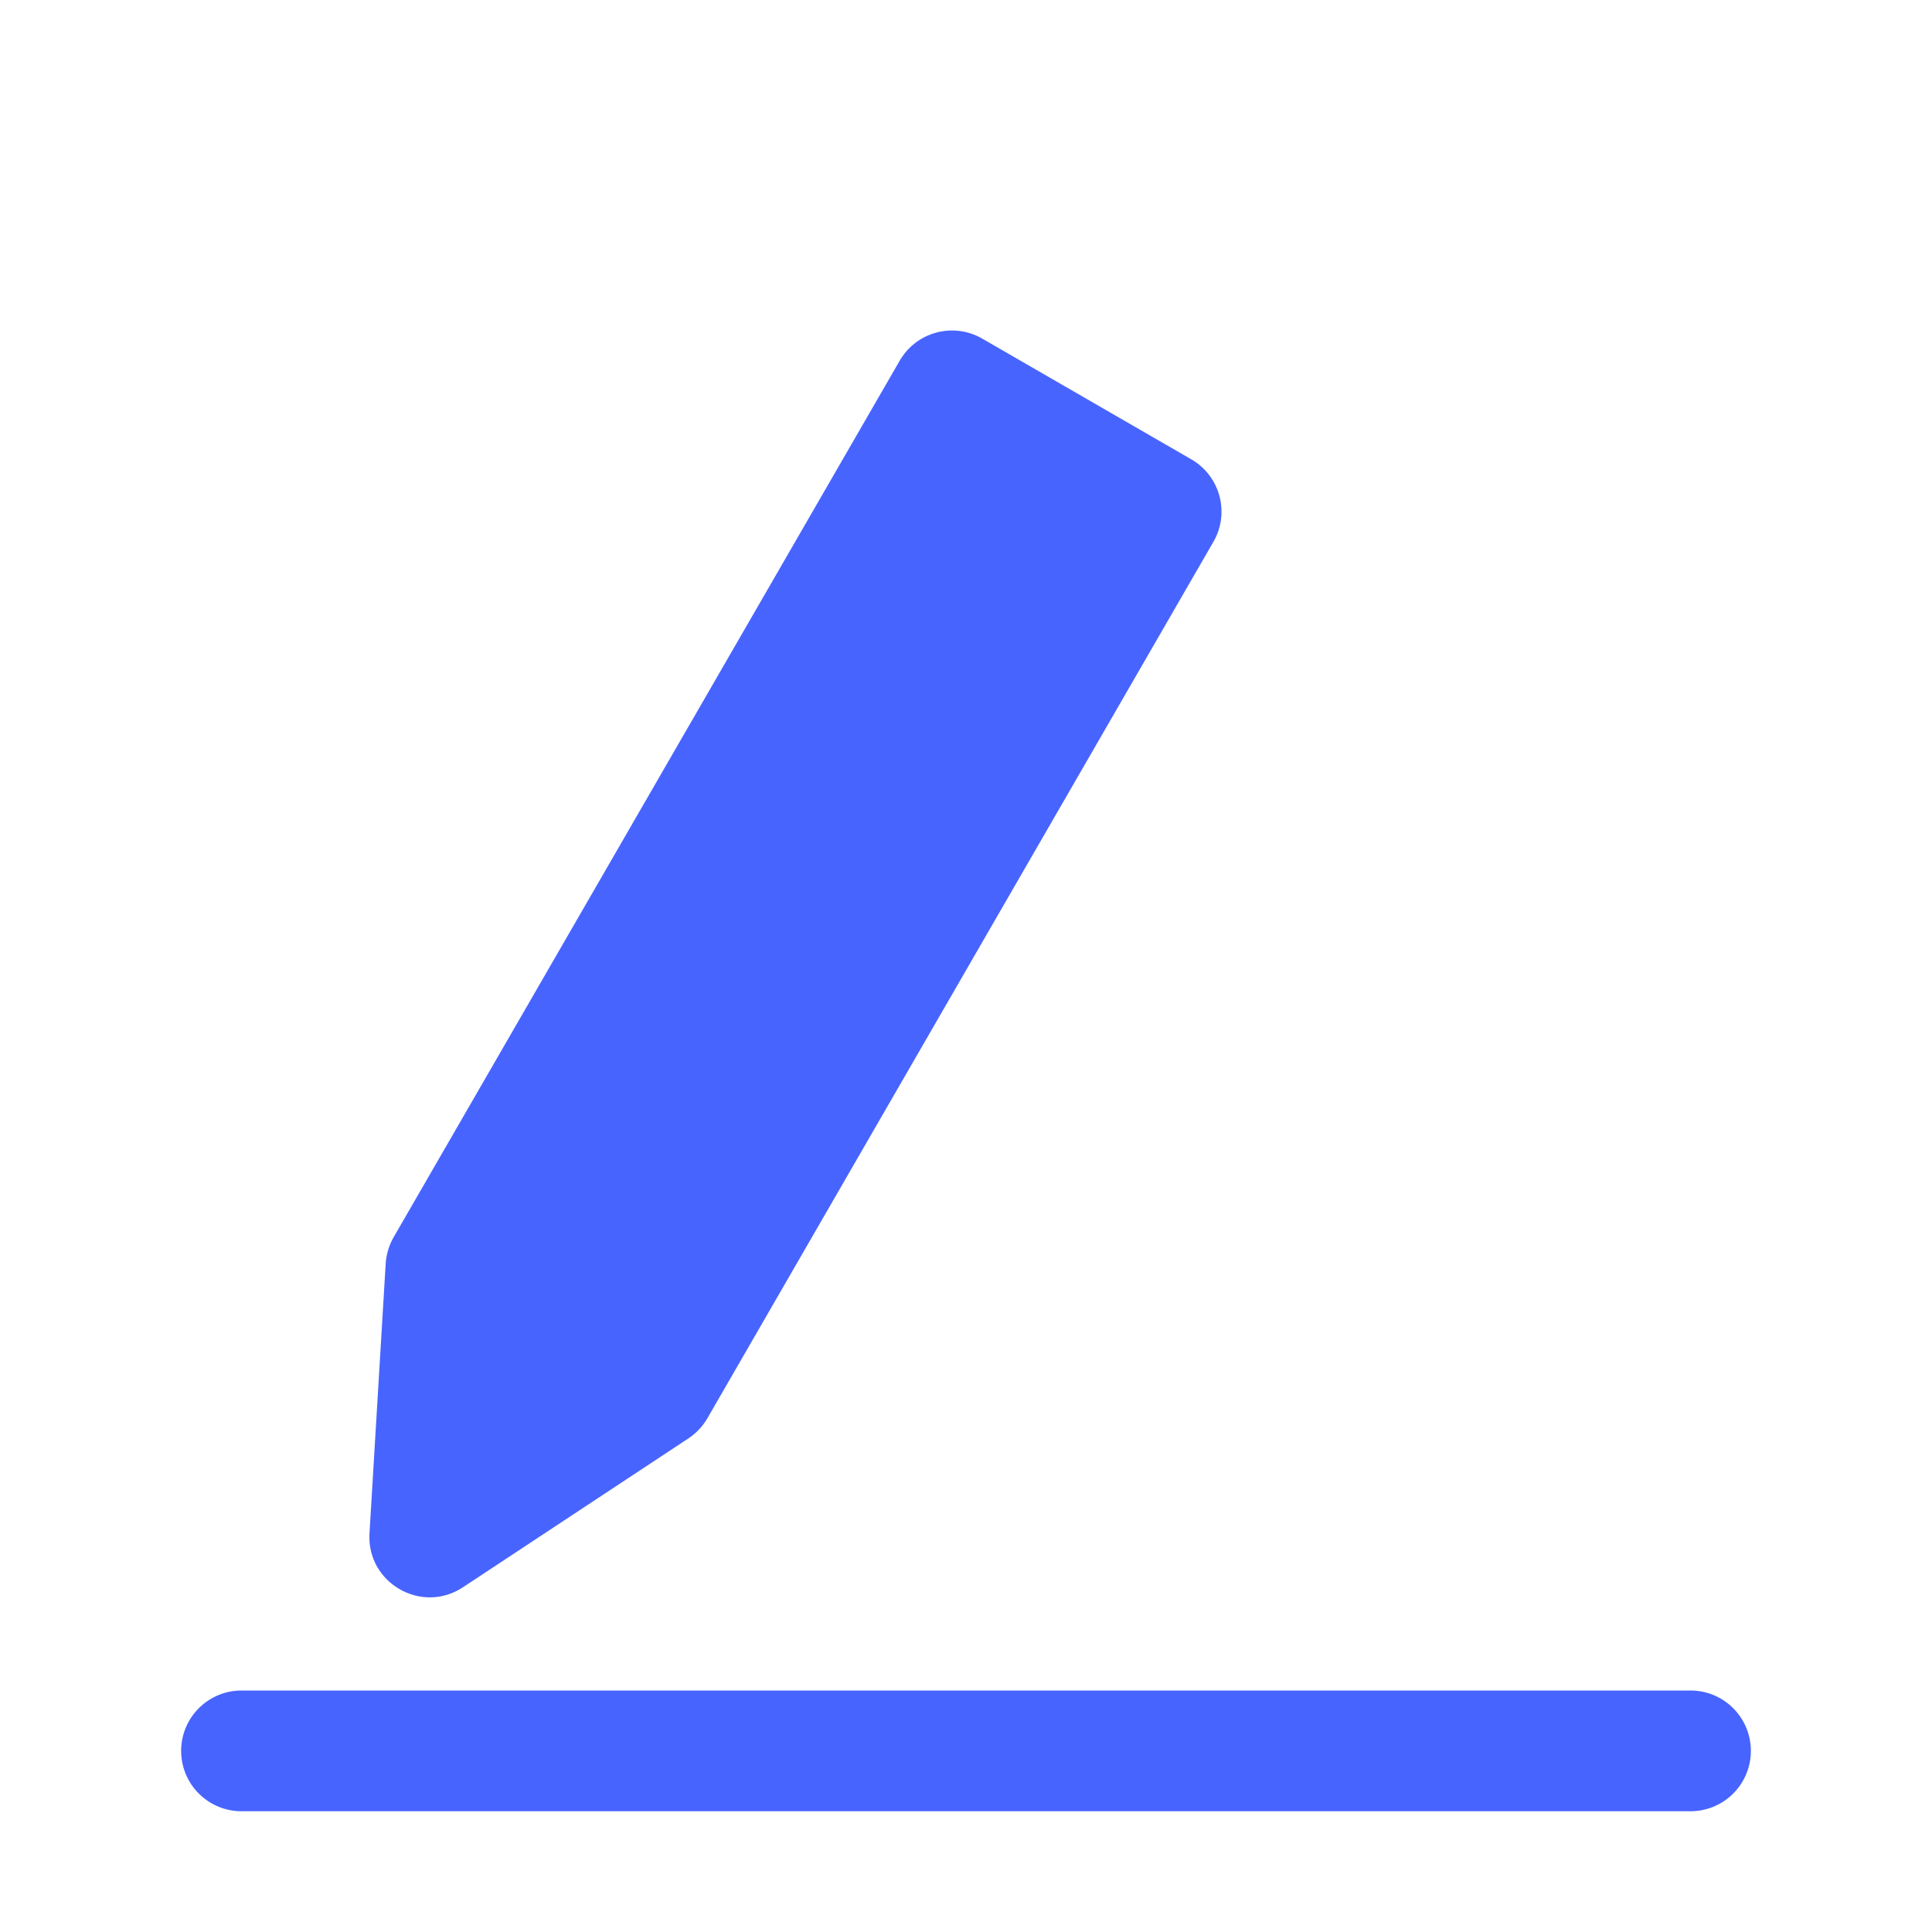 <svg width="16" height="16" viewBox="0 0 16 16" fill="none" xmlns="http://www.w3.org/2000/svg">
<path d="M8.134 2.804L9.866 3.804C10.105 3.942 10.187 4.248 10.049 4.487L9.549 5.353L5.858 11.746C5.819 11.813 5.765 11.87 5.7 11.913L3.834 13.145C3.491 13.372 3.035 13.109 3.06 12.698L3.194 10.466C3.199 10.389 3.221 10.313 3.26 10.246L6.951 3.853L7.451 2.987C7.589 2.748 7.895 2.666 8.134 2.804Z" fill="#4864FF"/>
<path d="M2 14.5H14" stroke="#4864FF" stroke-linecap="round" stroke-linejoin="round"/>
</svg>
